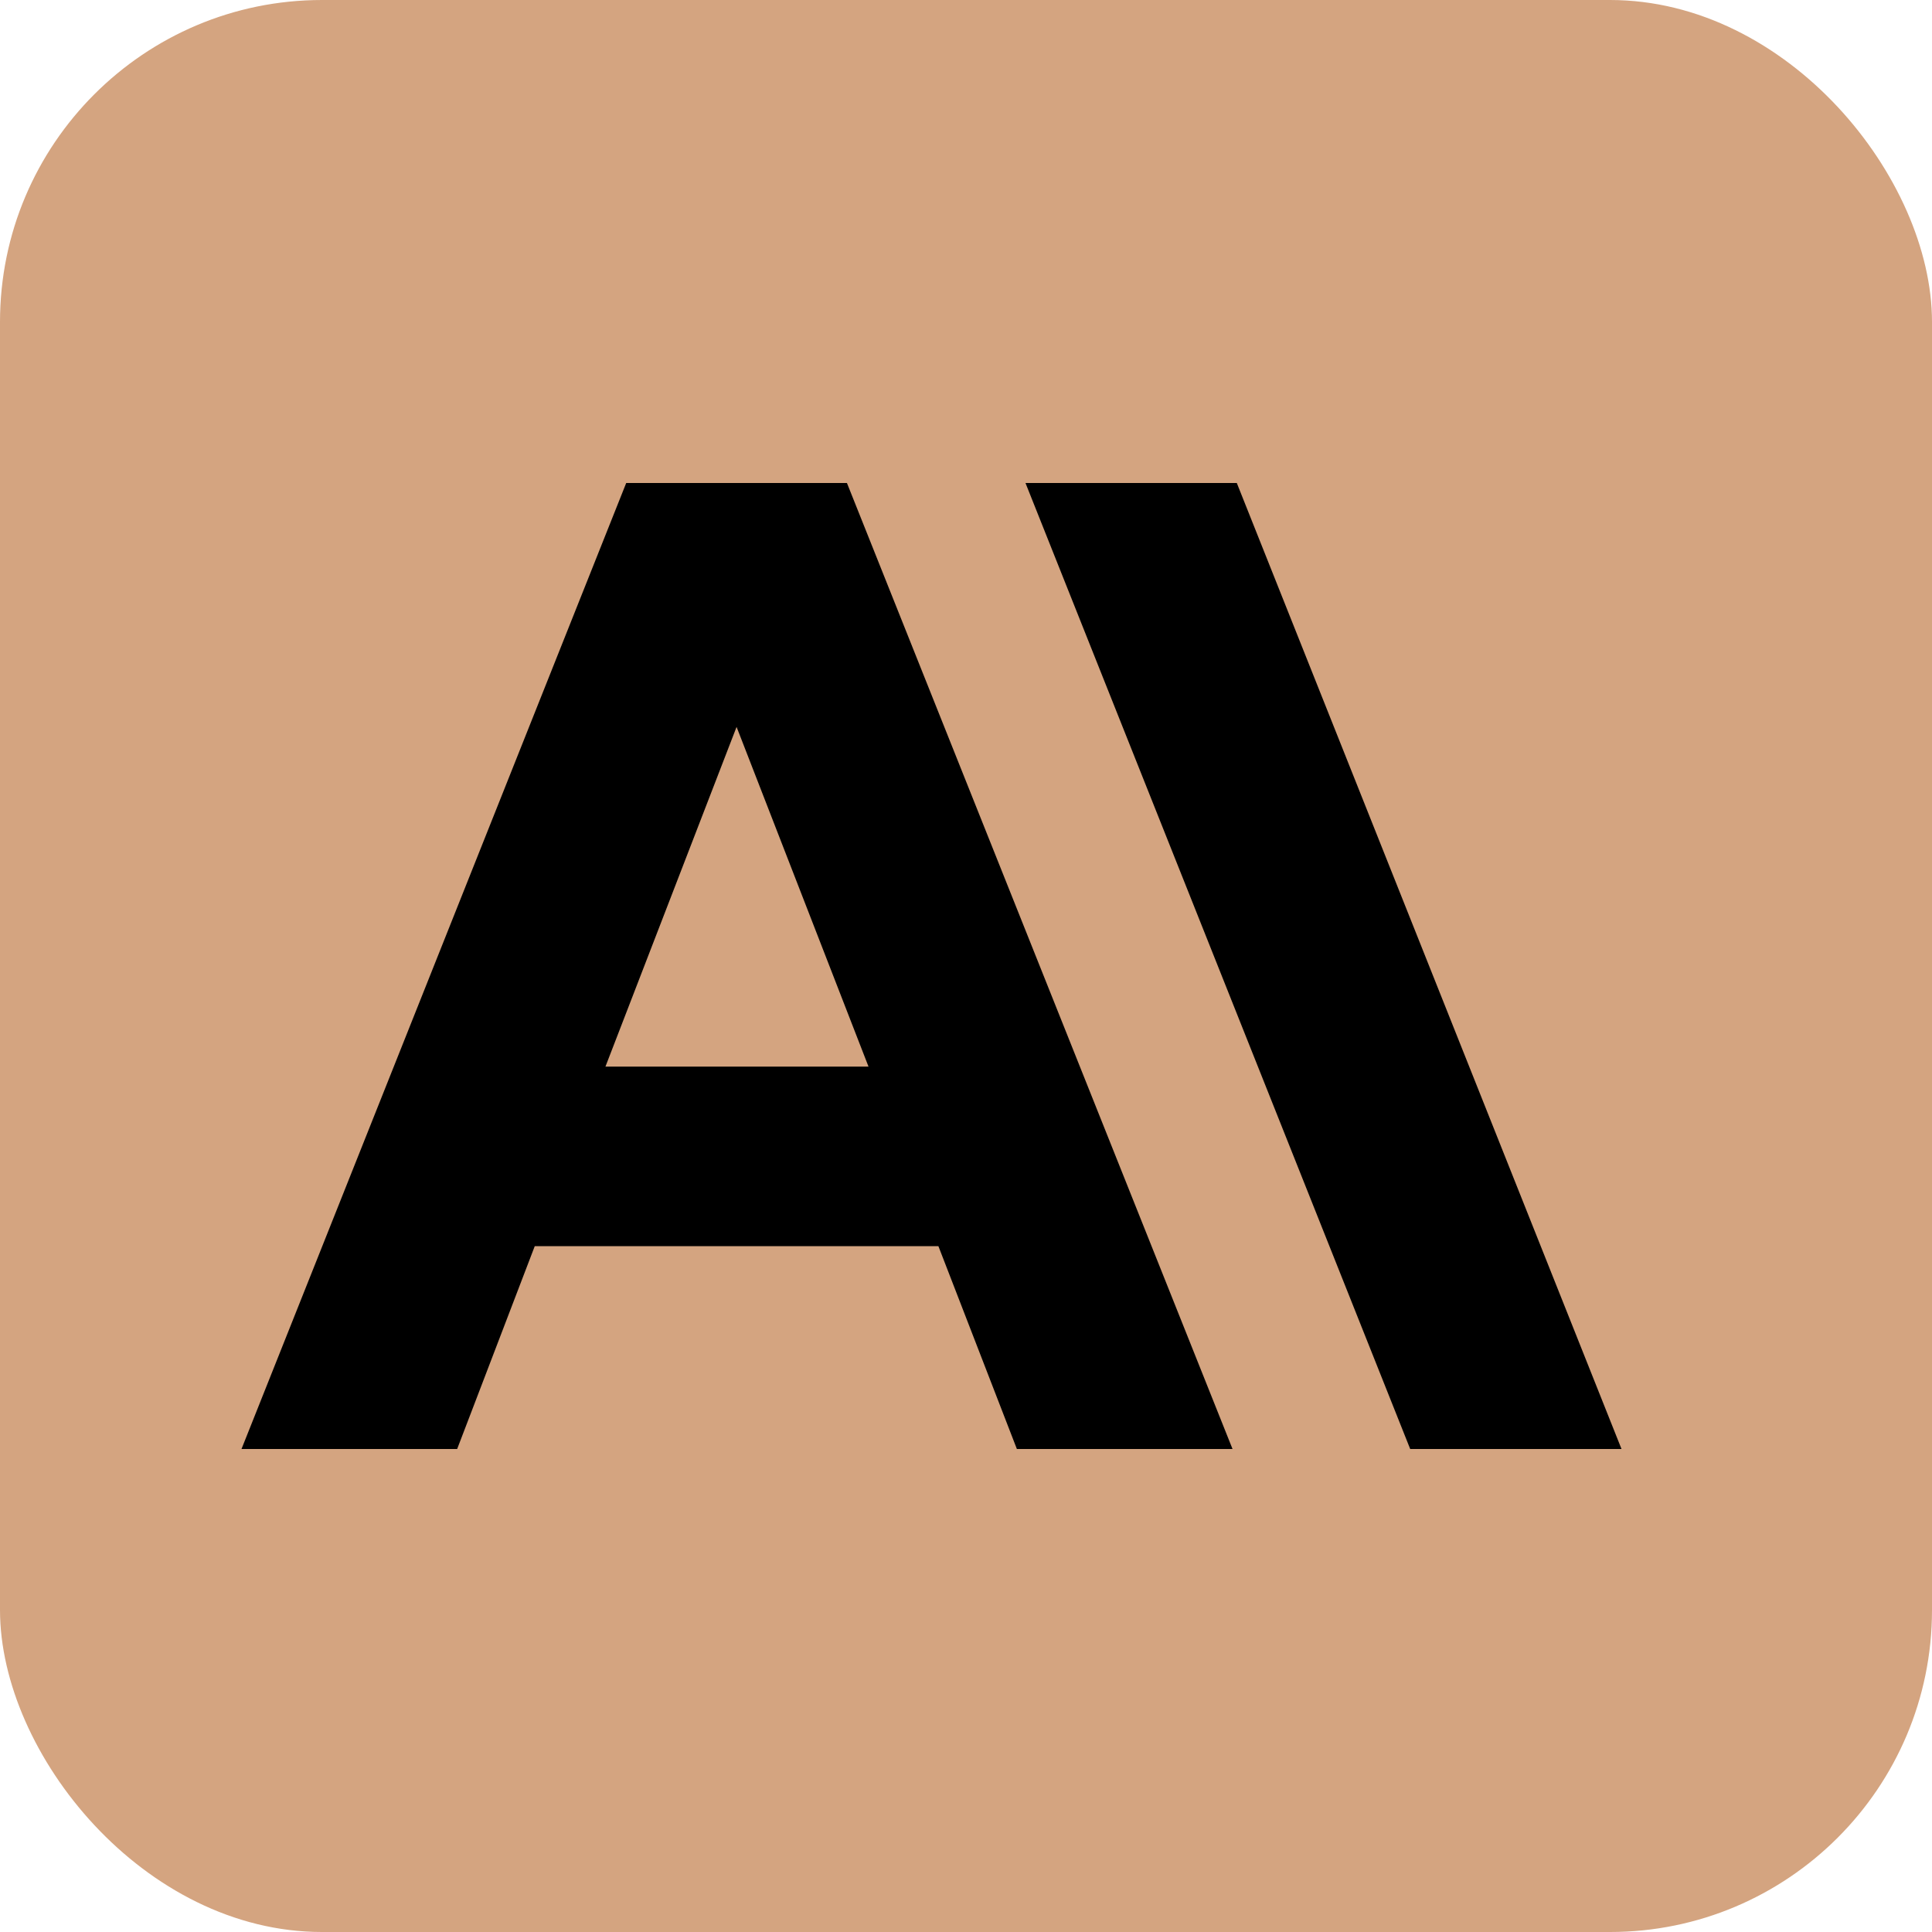<svg width="24" height="24" viewBox="0 0 24 24" fill="none" xmlns="http://www.w3.org/2000/svg">
<g clip-path="url(#clip0_292_390)">
<rect width="24" height="24" rx="4" fill="#D4A480"/>
<path d="M15.364 6H12.739L17.518 18H20.143L15.364 6ZM7.779 6L3 18H5.679L6.643 15.48H11.657L12.632 18H15.311L10.521 6H7.779ZM7.521 13.25L9.15 9.03L10.789 13.25H7.521Z" fill="black"/>
</g>
<defs>
<clipPath id="clip0_292_390">
<rect width="24" height="24" fill="white"/>
</clipPath>
</defs>
</svg>
